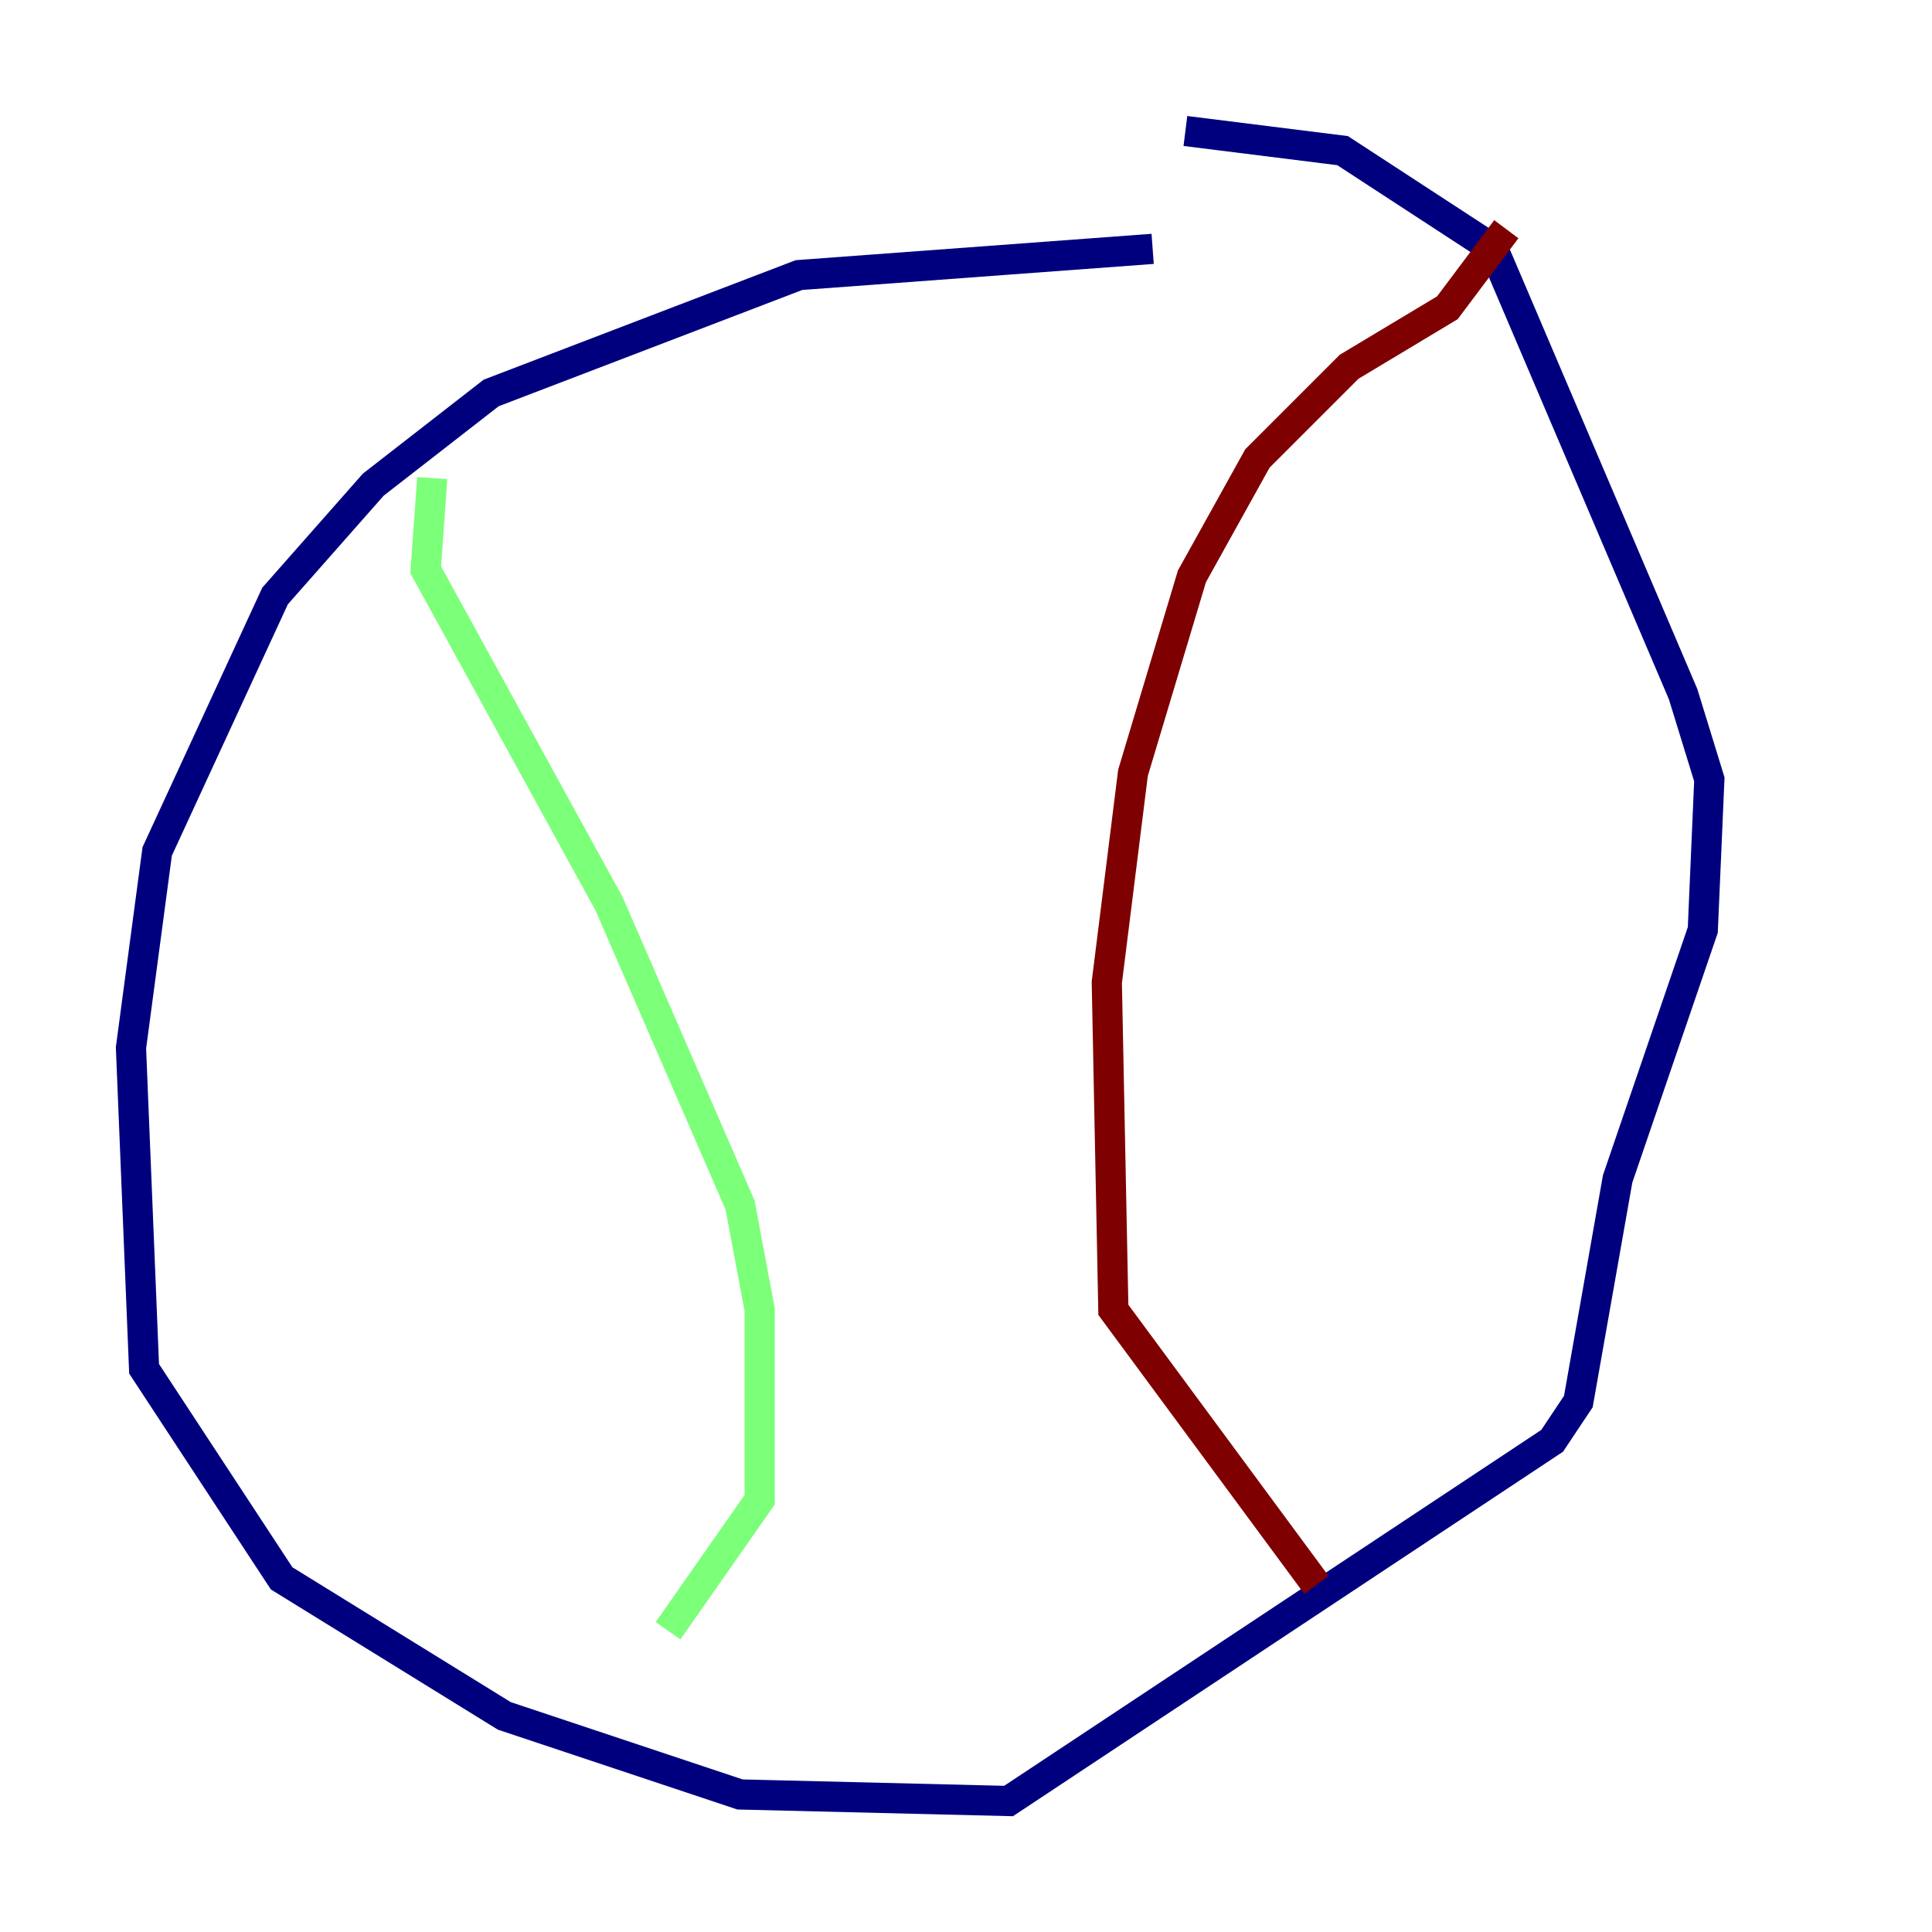 <?xml version="1.0" encoding="utf-8" ?>
<svg baseProfile="tiny" height="128" version="1.2" viewBox="0,0,128,128" width="128" xmlns="http://www.w3.org/2000/svg" xmlns:ev="http://www.w3.org/2001/xml-events" xmlns:xlink="http://www.w3.org/1999/xlink"><defs /><polyline fill="none" points="76.366,16.488 52.936,18.224 32.542,26.034 24.732,32.108 18.224,39.485 10.414,56.407 8.678,69.424 9.546,90.685 18.658,104.57 33.41,113.681 49.031,118.888 66.82,119.322 102.834,95.458 104.57,92.854 107.173,78.102 112.814,61.614 113.248,51.634 111.512,45.993 98.929,16.488 88.949,9.98 78.536,8.678" stroke="#00007f" stroke-width="2" /><polyline fill="none" points="28.637,31.675 28.203,37.749 40.352,59.878 49.031,79.837 50.332,86.78 50.332,99.363 44.258,108.041" stroke="#7cff79" stroke-width="2" /><polyline fill="none" points="99.797,15.186 95.891,20.393 89.383,24.298 83.308,30.373 78.969,38.183 75.064,51.2 73.329,65.085 73.763,86.78 87.214,105.003" stroke="#7f0000" stroke-width="2" /></svg>